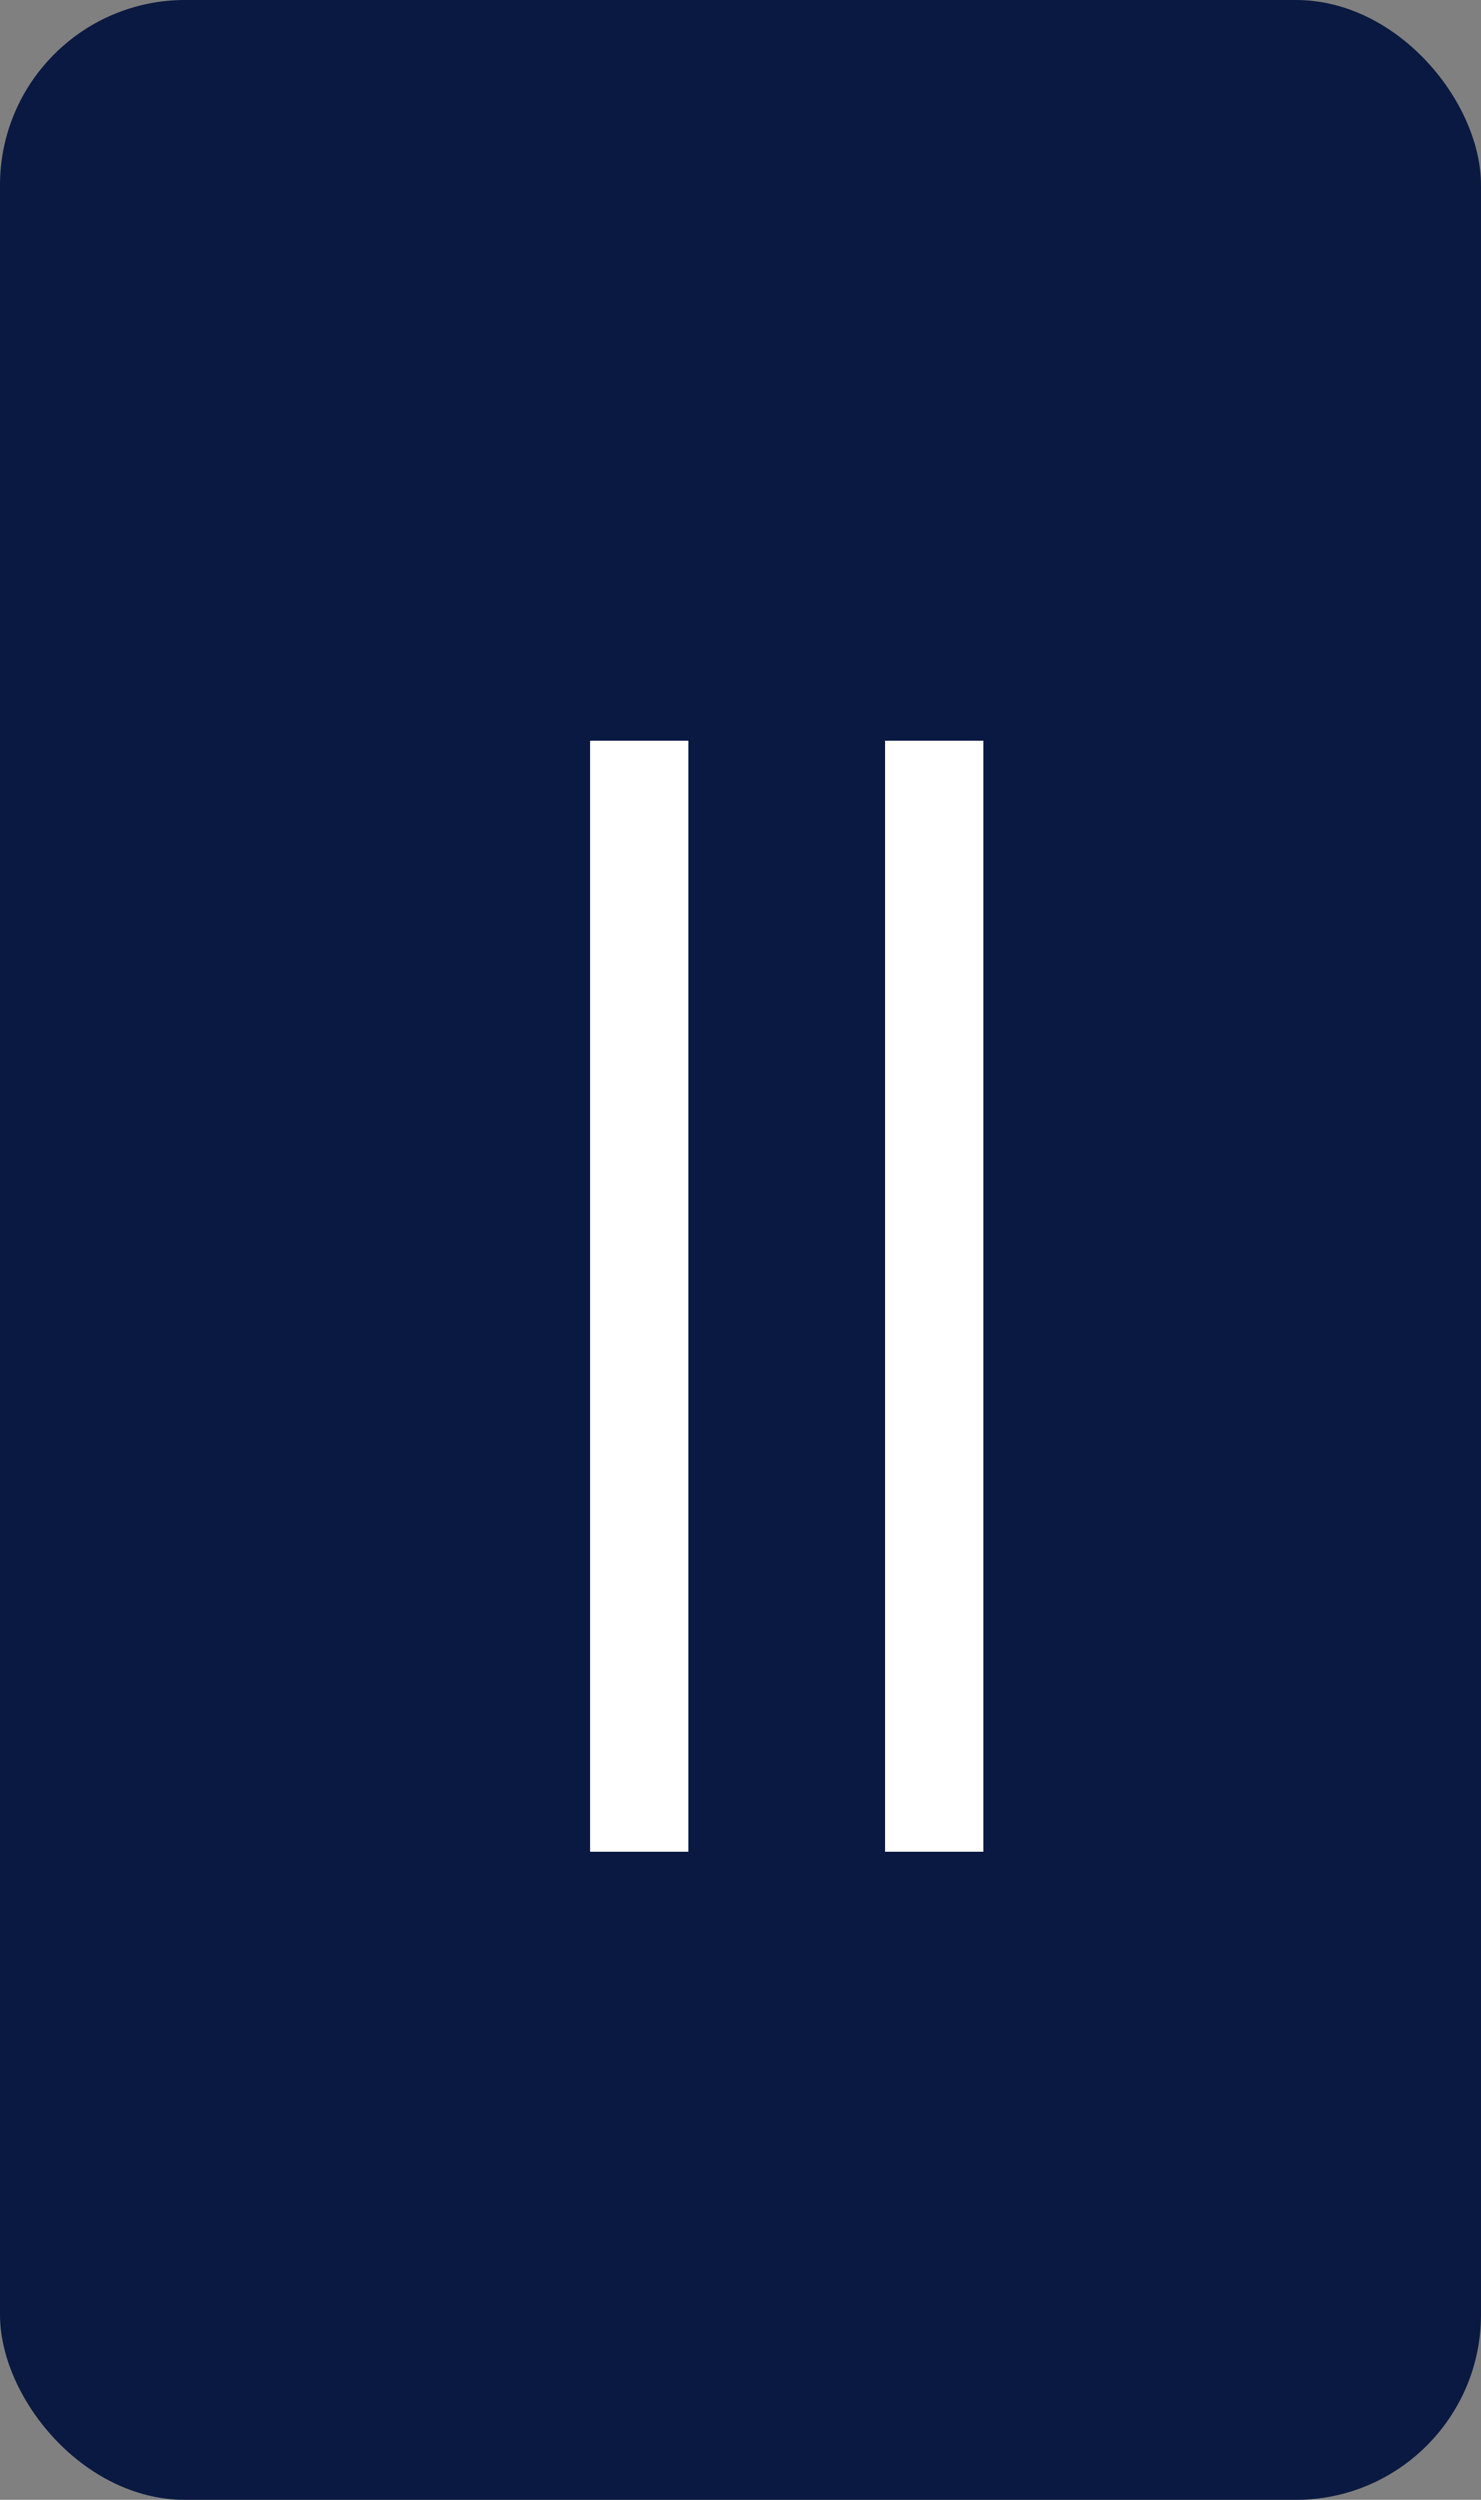 <?xml version="1.0" encoding="UTF-8"?>
<svg width="16px" height="27px" viewBox="0 0 16 27" version="1.1" xmlns="http://www.w3.org/2000/svg" xmlns:xlink="http://www.w3.org/1999/xlink">
    <rect x="0" y="0" width="16" height="27" fill="#808080" stroke="none"/>
    <title>Handle</title>
      <g id="Page-1" stroke="none" stroke-width="1" fill="none" fill-rule="evenodd">
        <g id="climate_watch-GHG-emissions" transform="translate(-516, -1213)" fill-rule="nonzero">
            <g id="Group-7" transform="translate(100, 1209)">
                <g id="brush-chart-handle" transform="translate(416, 4)">
                    <rect id="Rectangle" fill="#0A1941" x="0" y="0" width="16" height="27" rx="2"></rect>
                    <rect id="Rectangle" fill="#FFFFFF" x="6.375" y="8" width="1.062" height="12"></rect>
                    <rect id="Rectangle" fill="#FFFFFF" x="9.562" y="8" width="1.062" height="12"></rect>
                </g>
            </g>
        </g>
    </g>
</svg>
